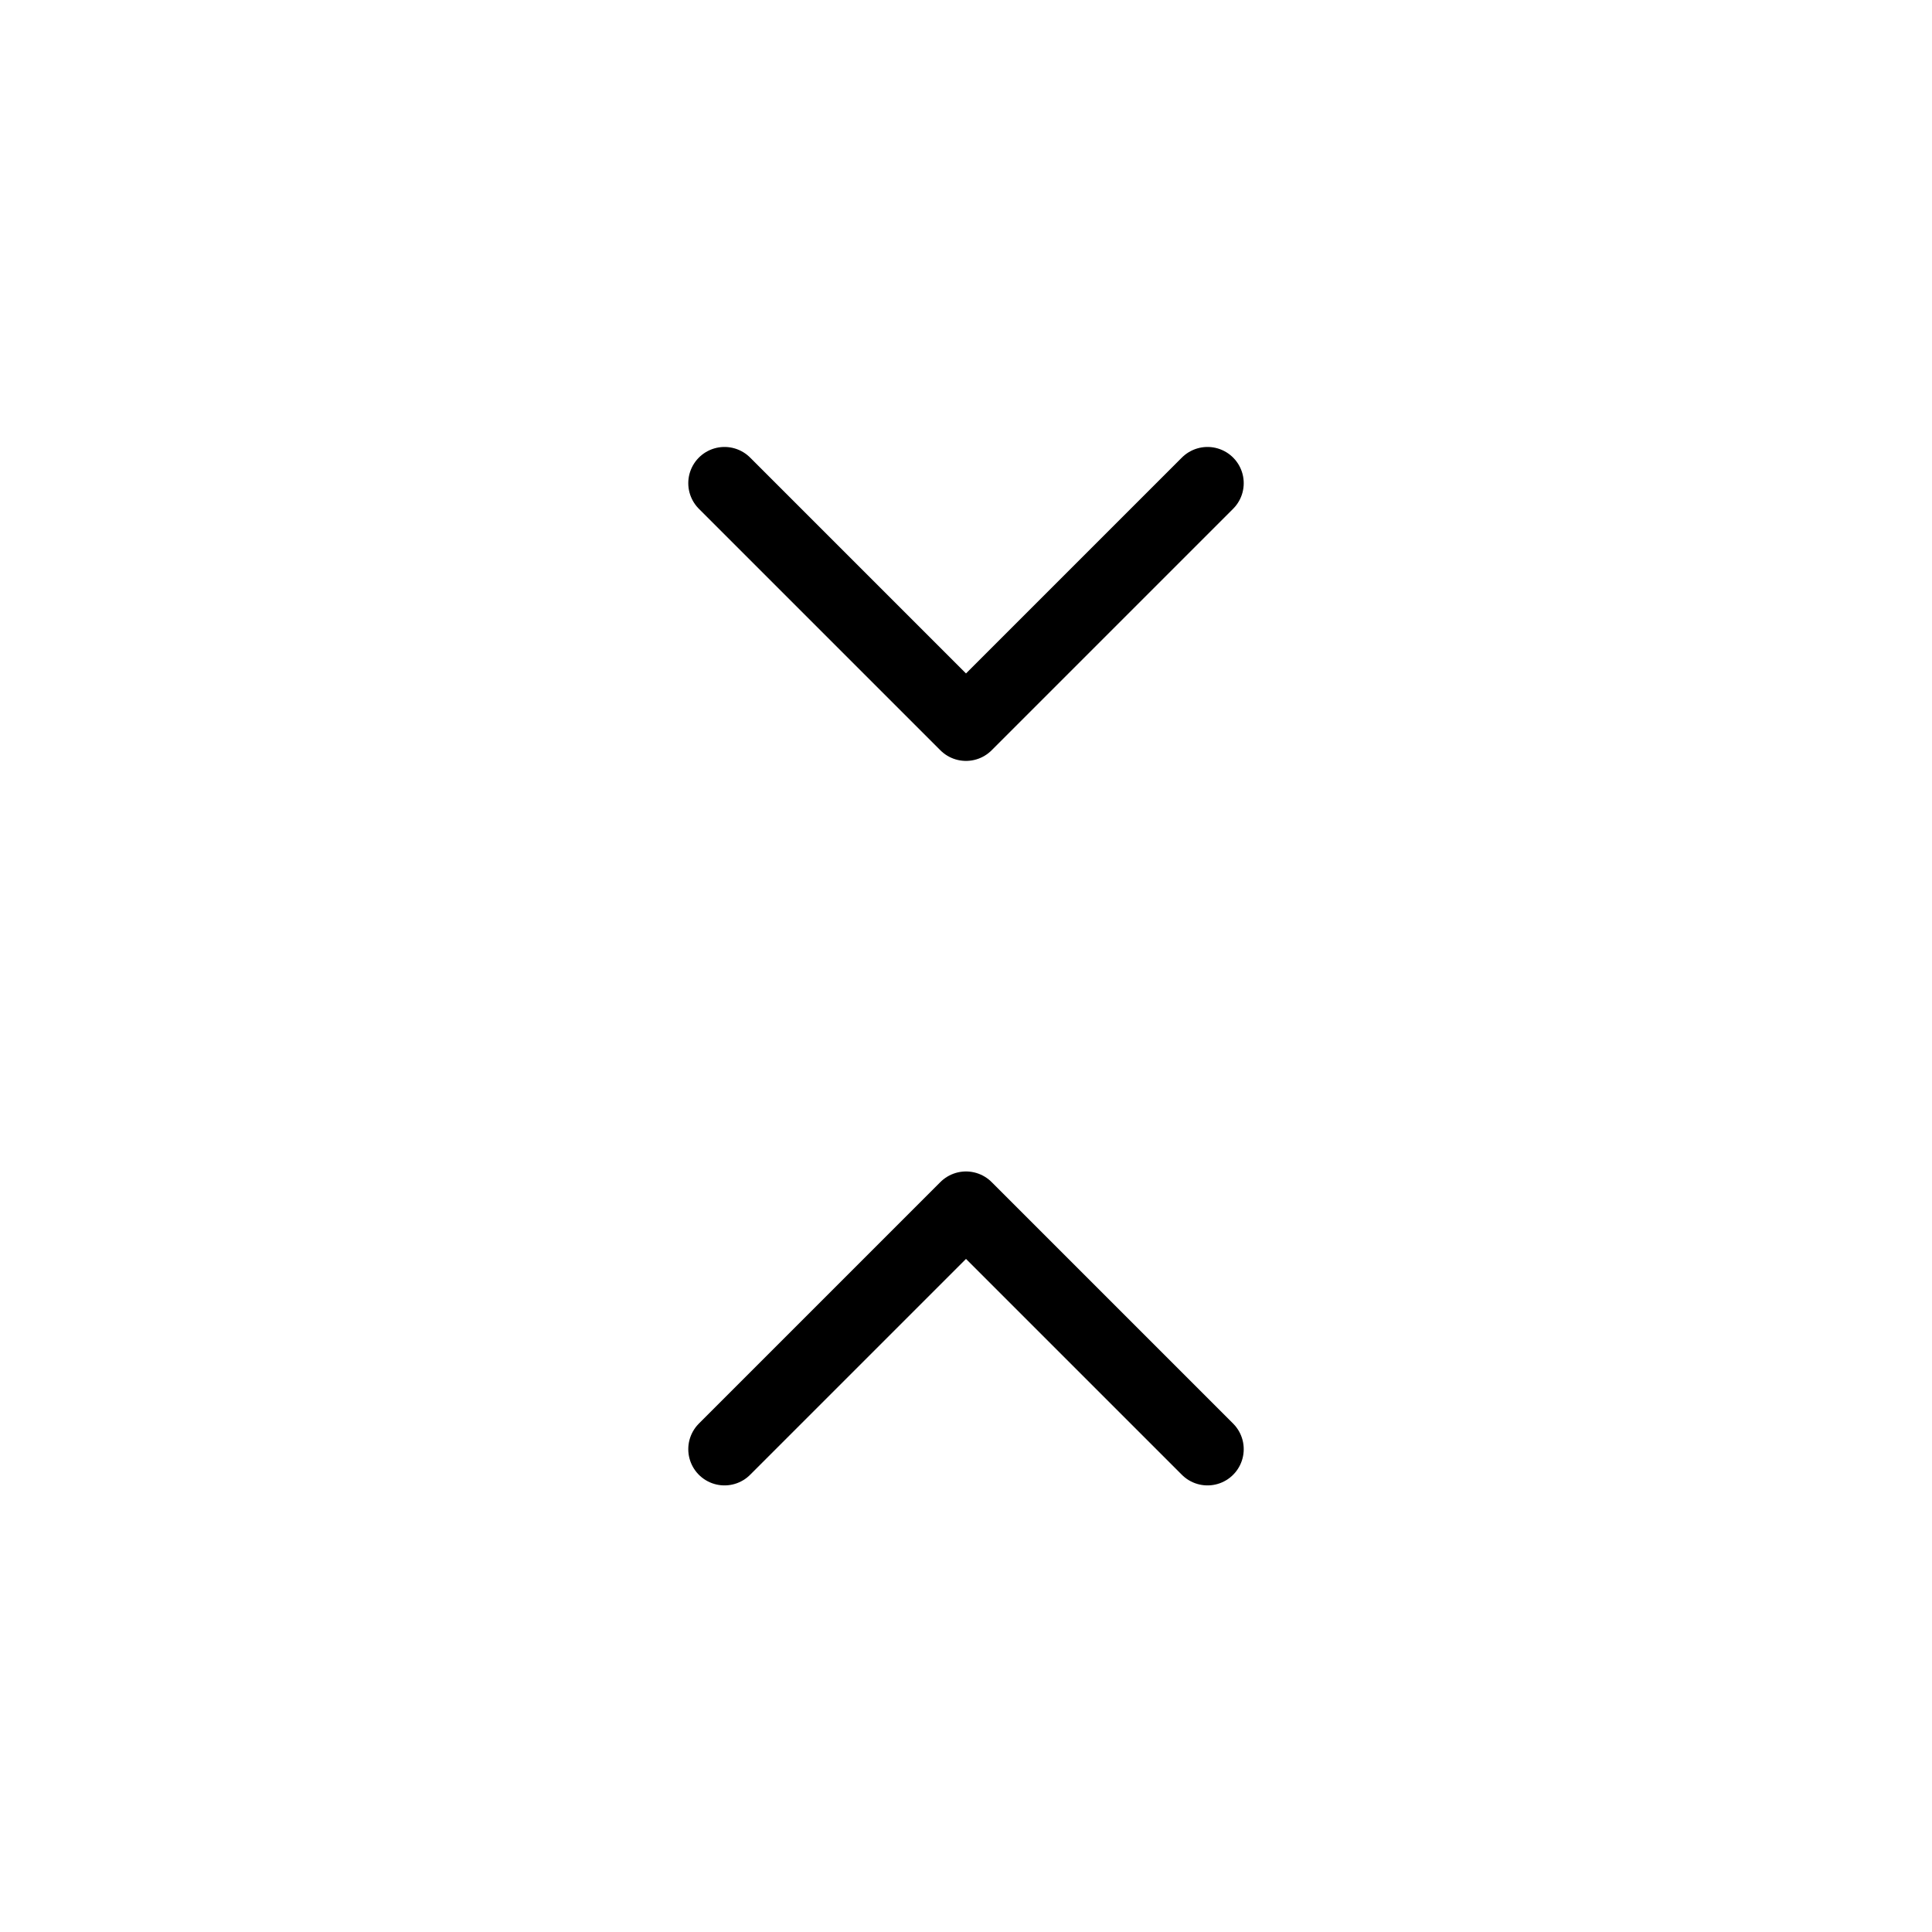 <svg width="32" height="32" viewBox="0 0 32 32" fill="none" xmlns="http://www.w3.org/2000/svg">
  <path d="M20 8.003L16 12.003L12 8.003M20 24.003L16 20.003L12 24.003" stroke="currentColor"
    stroke-width="1.2" stroke-linecap="round" stroke-linejoin="round" />
</svg>
